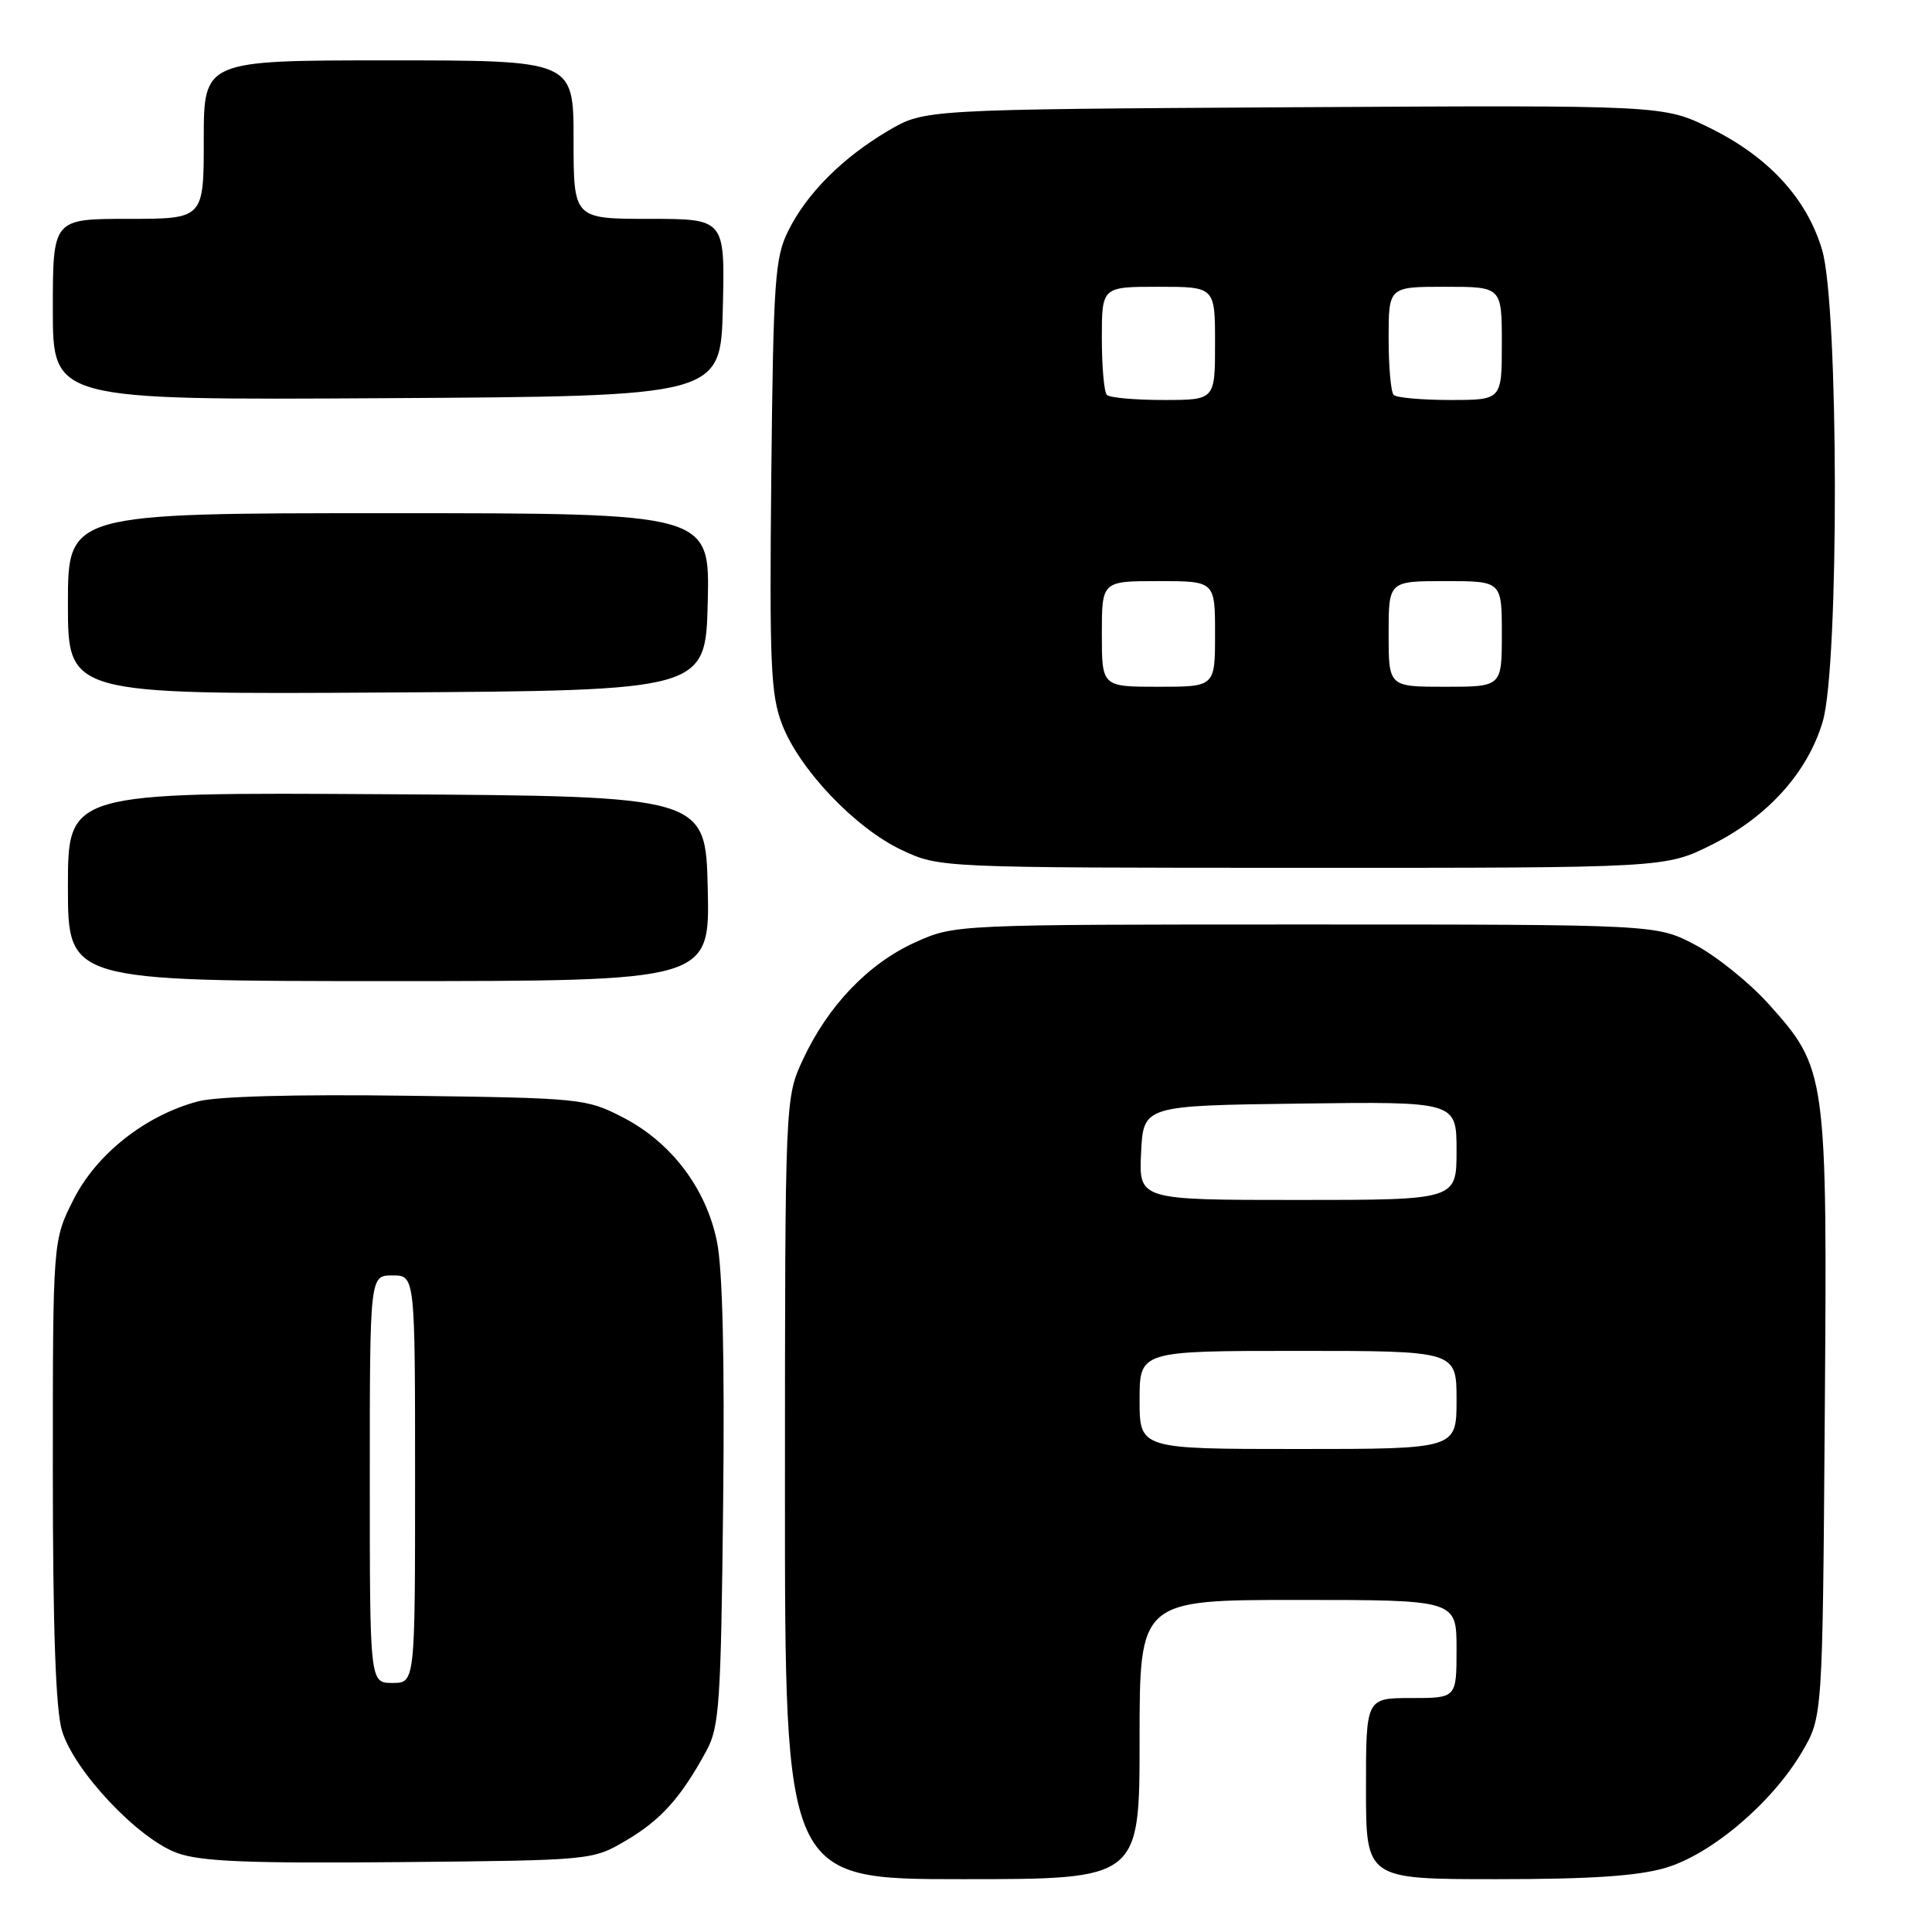 <?xml version="1.0" encoding="UTF-8" standalone="no"?>
<!DOCTYPE svg PUBLIC "-//W3C//DTD SVG 1.1//EN" "http://www.w3.org/Graphics/SVG/1.1/DTD/svg11.dtd" >
<svg xmlns="http://www.w3.org/2000/svg" xmlns:xlink="http://www.w3.org/1999/xlink" version="1.1" viewBox="0 0 256 256">
 <g >
 <path fill="currentColor"
d=" M 151.00 230.50 C 151.00 212.00 151.00 212.00 172.00 212.00 C 193.00 212.00 193.00 212.00 193.00 218.50 C 193.00 225.00 193.00 225.00 187.00 225.00 C 181.00 225.00 181.00 225.00 181.00 237.00 C 181.00 249.00 181.00 249.00 198.32 249.00 C 210.85 249.00 217.04 248.58 220.72 247.49 C 226.80 245.68 234.82 238.87 238.78 232.13 C 241.50 227.50 241.50 227.50 241.79 187.64 C 242.13 142.07 242.07 141.63 234.29 132.97 C 231.77 130.18 227.42 126.68 224.61 125.19 C 219.50 122.50 219.50 122.50 173.00 122.50 C 126.50 122.50 126.50 122.50 121.26 124.87 C 115.07 127.67 109.73 133.24 106.41 140.36 C 104.02 145.50 104.02 145.50 104.01 197.25 C 104.00 249.00 104.00 249.00 127.50 249.00 C 151.00 249.00 151.00 249.00 151.00 230.50 Z  M 83.00 243.85 C 87.59 241.14 90.22 238.21 93.60 232.00 C 95.32 228.83 95.53 225.76 95.82 199.24 C 96.03 179.94 95.75 168.09 94.99 164.46 C 93.53 157.40 88.93 151.36 82.52 148.05 C 77.68 145.56 77.02 145.49 53.88 145.19 C 39.06 144.99 28.69 145.27 26.19 145.95 C 19.24 147.82 12.80 152.90 9.75 158.93 C 7.00 164.36 7.00 164.36 7.00 194.81 C 7.00 215.79 7.38 226.53 8.21 229.32 C 9.82 234.67 18.31 243.68 23.50 245.54 C 26.65 246.67 32.90 246.92 53.00 246.74 C 78.50 246.50 78.50 246.50 83.00 243.85 Z  M 93.78 117.75 C 93.50 105.50 93.50 105.50 51.25 105.24 C 9.00 104.98 9.00 104.98 9.00 117.49 C 9.00 130.00 9.00 130.00 51.53 130.00 C 94.06 130.00 94.06 130.00 93.78 117.75 Z  M 226.82 111.93 C 234.23 108.23 239.52 102.36 241.52 95.61 C 243.71 88.26 243.65 40.54 241.44 33.12 C 239.42 26.30 234.35 20.79 226.60 16.97 C 220.41 13.93 220.41 13.93 171.45 14.21 C 122.50 14.50 122.50 14.50 117.73 17.30 C 111.66 20.87 106.90 25.63 104.44 30.60 C 102.68 34.13 102.47 37.18 102.20 62.99 C 101.95 87.94 102.12 92.03 103.62 95.96 C 105.91 101.95 113.34 109.75 119.50 112.64 C 124.50 114.98 124.50 114.98 172.59 114.99 C 220.68 115.00 220.68 115.00 226.82 111.93 Z  M 93.78 79.75 C 94.06 68.00 94.06 68.00 51.53 68.00 C 9.00 68.00 9.00 68.00 9.00 80.01 C 9.00 92.02 9.00 92.02 51.25 91.76 C 93.50 91.50 93.50 91.50 93.78 79.75 Z  M 95.78 40.75 C 96.06 29.00 96.06 29.00 86.03 29.00 C 76.00 29.00 76.00 29.00 76.00 18.50 C 76.00 8.00 76.00 8.00 51.50 8.00 C 27.00 8.00 27.00 8.00 27.00 18.50 C 27.00 29.00 27.00 29.00 17.00 29.00 C 7.00 29.00 7.00 29.00 7.00 41.01 C 7.00 53.02 7.00 53.02 51.25 52.76 C 95.50 52.50 95.50 52.50 95.78 40.75 Z  M 151.00 185.50 C 151.00 179.00 151.00 179.00 172.00 179.00 C 193.00 179.00 193.00 179.00 193.00 185.50 C 193.00 192.00 193.00 192.00 172.00 192.00 C 151.00 192.00 151.00 192.00 151.00 185.50 Z  M 151.20 152.75 C 151.50 146.50 151.50 146.50 172.25 146.23 C 193.00 145.96 193.00 145.96 193.00 152.48 C 193.00 159.00 193.00 159.00 171.95 159.00 C 150.90 159.00 150.90 159.00 151.20 152.75 Z  M 49.00 196.00 C 49.00 169.00 49.00 169.00 52.00 169.00 C 55.00 169.00 55.00 169.00 55.00 196.00 C 55.00 223.00 55.00 223.00 52.00 223.00 C 49.00 223.00 49.00 223.00 49.00 196.00 Z  M 146.00 84.00 C 146.00 77.00 146.00 77.00 153.50 77.00 C 161.00 77.00 161.00 77.00 161.00 84.00 C 161.00 91.00 161.00 91.00 153.50 91.00 C 146.00 91.00 146.00 91.00 146.00 84.00 Z  M 184.00 84.00 C 184.00 77.00 184.00 77.00 191.50 77.00 C 199.00 77.00 199.00 77.00 199.00 84.00 C 199.00 91.00 199.00 91.00 191.50 91.00 C 184.00 91.00 184.00 91.00 184.00 84.00 Z  M 146.67 52.33 C 146.30 51.97 146.00 48.59 146.00 44.83 C 146.00 38.00 146.00 38.00 153.50 38.00 C 161.00 38.00 161.00 38.00 161.00 45.50 C 161.00 53.00 161.00 53.00 154.17 53.00 C 150.41 53.00 147.03 52.70 146.67 52.33 Z  M 184.67 52.33 C 184.30 51.97 184.00 48.59 184.00 44.83 C 184.00 38.00 184.00 38.00 191.50 38.00 C 199.00 38.00 199.00 38.00 199.00 45.50 C 199.00 53.00 199.00 53.00 192.17 53.00 C 188.41 53.00 185.03 52.70 184.67 52.33 Z "/>
</g>
</svg>